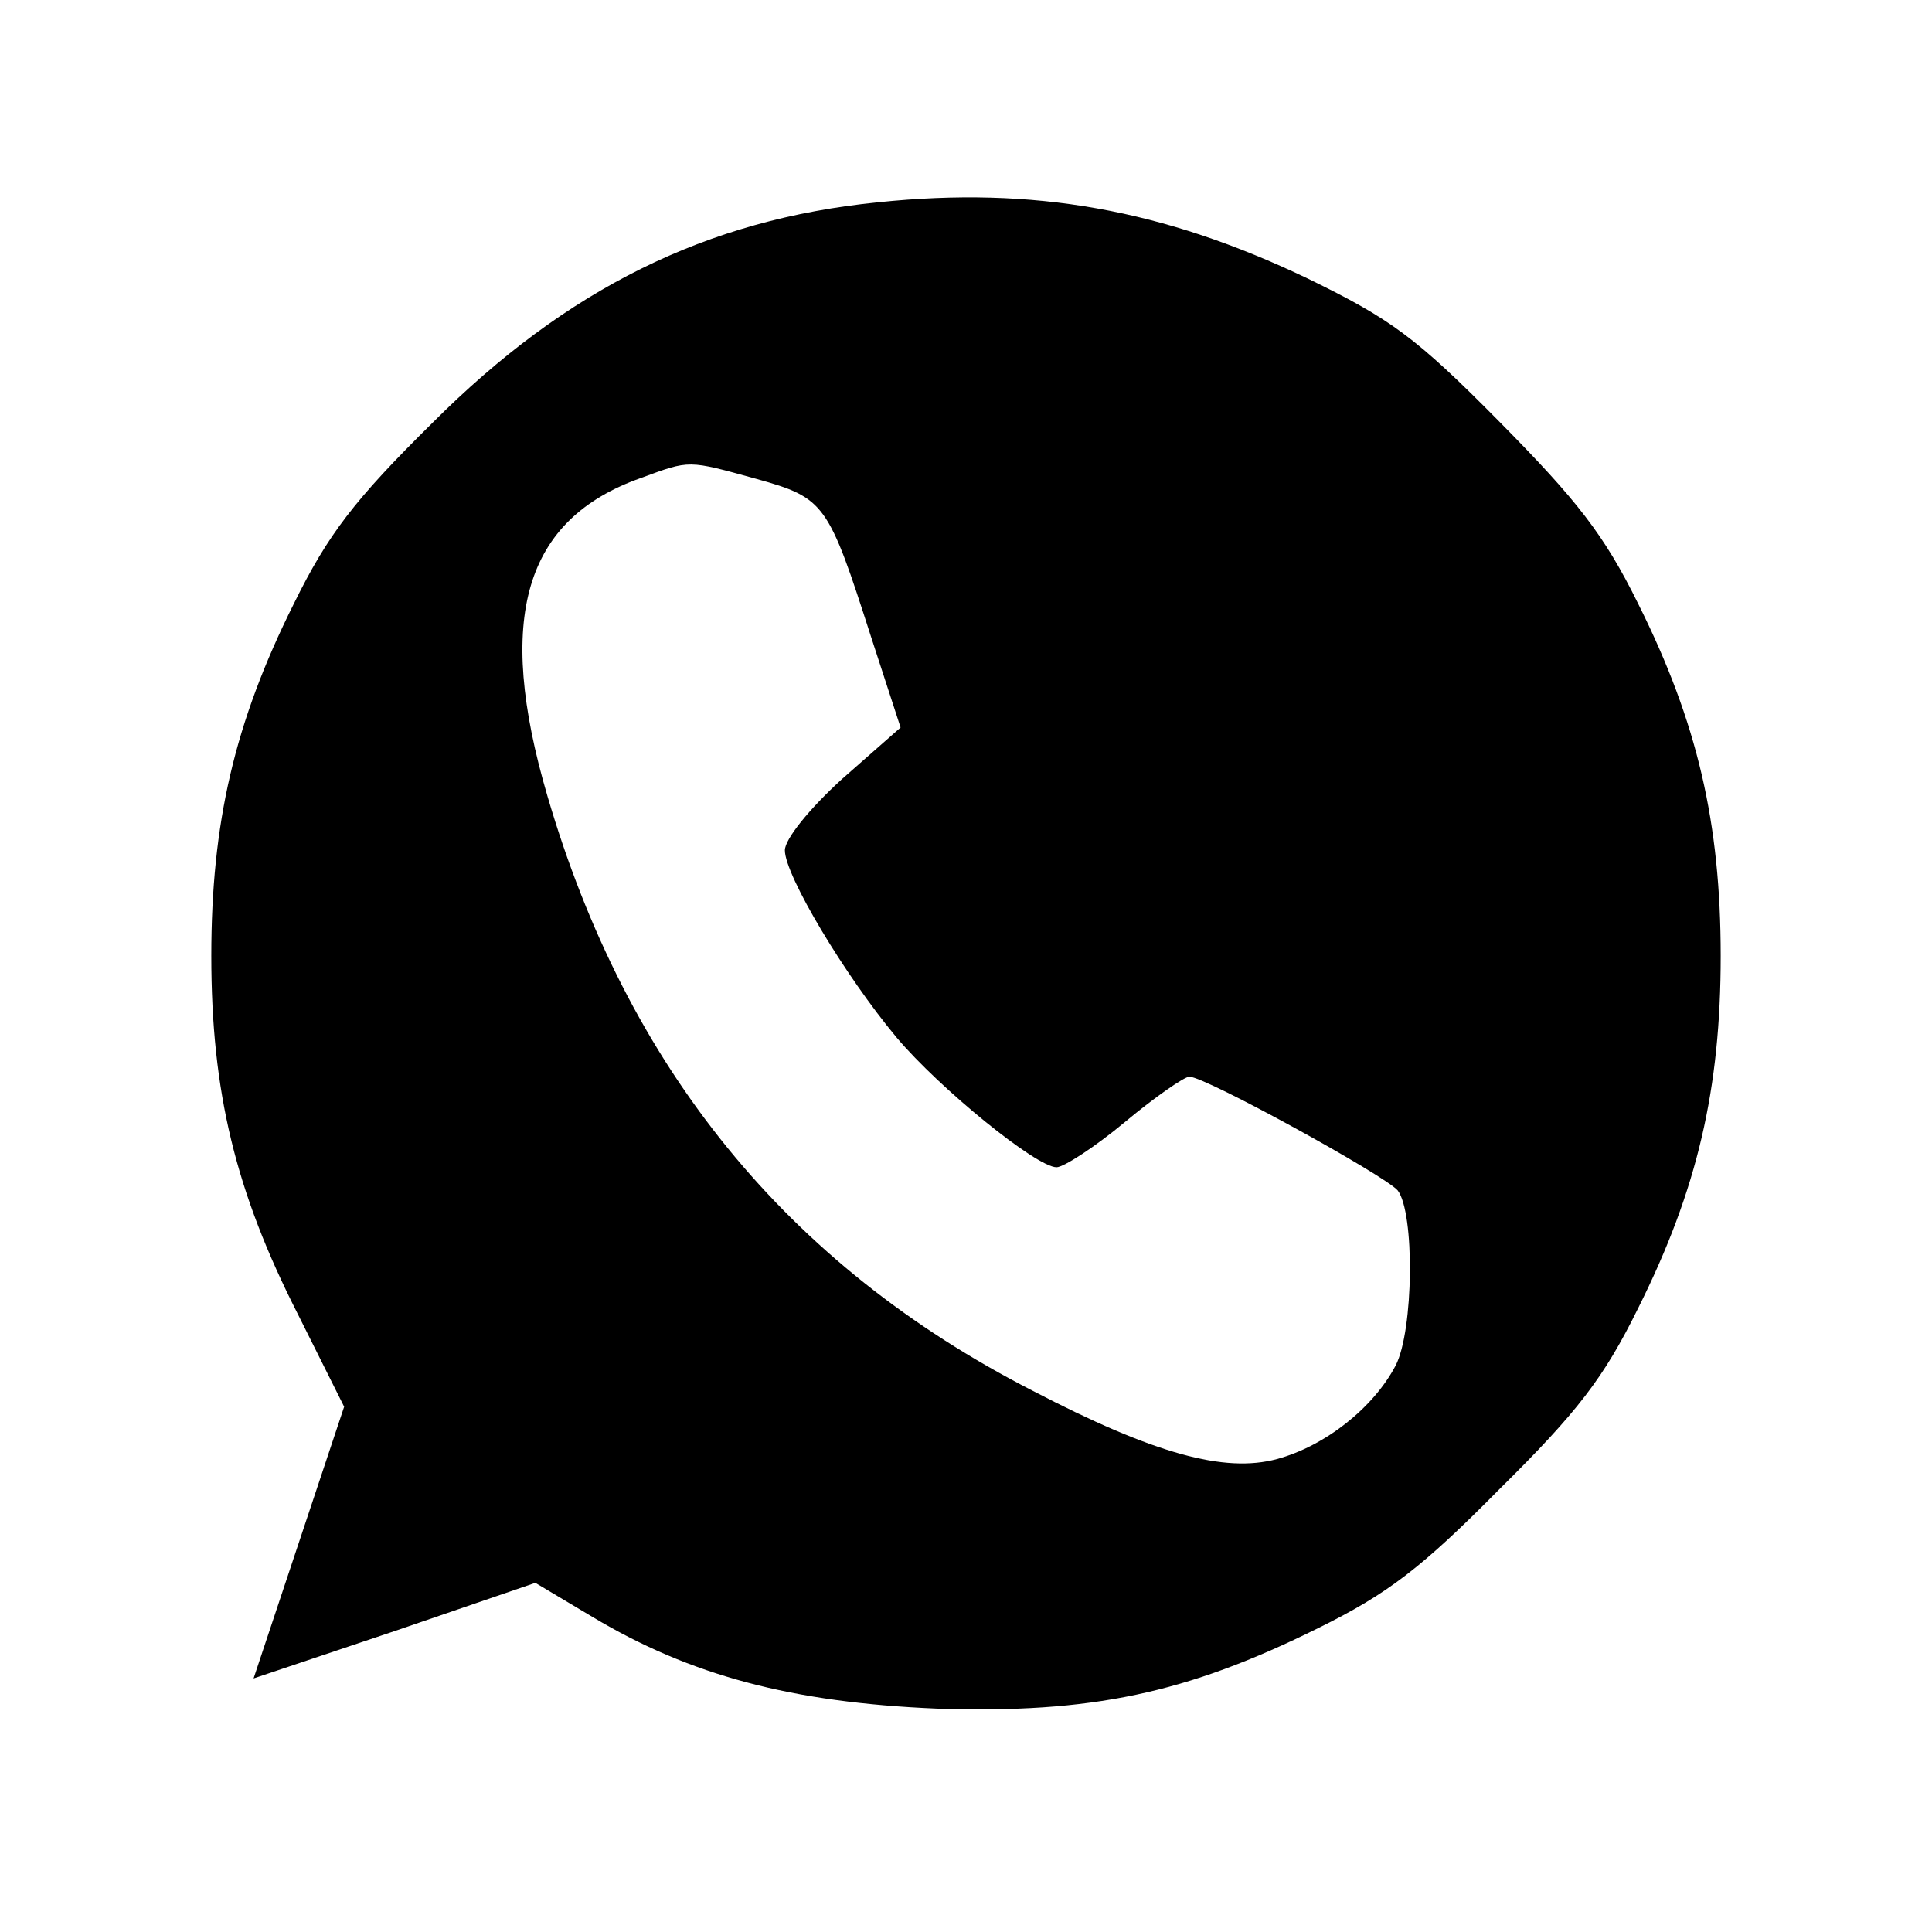 <?xml version="1.0" standalone="no"?>
<!DOCTYPE svg PUBLIC "-//W3C//DTD SVG 20010904//EN"
 "http://www.w3.org/TR/2001/REC-SVG-20010904/DTD/svg10.dtd">
<svg version="1.0" xmlns="http://www.w3.org/2000/svg"
 width="192pt" height="192pt" viewBox="0 0 192 192"
 preserveAspectRatio="xMidYMid meet">

<g transform="translate(0,192) scale(0.1,-0.1)"
fill="#000000" stroke="none">
<path d="M873 1719 c-171 -17 -310 -86 -443 -219 -78 -77 -104 -111 -138 -180
-59 -118 -82 -218 -82 -350 0 -135 24 -234 86 -356 l46 -92 -45 -135 -45 -135
140 47 140 48 57 -34 c97 -58 198 -85 342 -91 153 -5 248 15 379 80 69 34 103
60 180 138 78 77 104 111 138 180 59 118 82 218 82 350 0 132 -23 232 -82 350
-34 69 -61 103 -138 181 -83 84 -108 102 -190 142 -144 69 -273 92 -427 76z
m-121 -275 c68 -19 71 -24 114 -158 l29 -89 -58 -51 c-33 -30 -57 -60 -57 -71
0 -25 60 -125 111 -186 43 -51 139 -129 159 -129 7 0 38 20 68 45 30 25 59 45
64 45 16 0 194 -98 207 -113 17 -22 16 -139 -2 -174 -22 -42 -70 -80 -118 -93
-52 -14 -122 5 -243 68 -244 125 -403 321 -482 591 -52 177 -23 275 93 316 49
18 46 18 115 -1z"/>
</g>
</svg>

